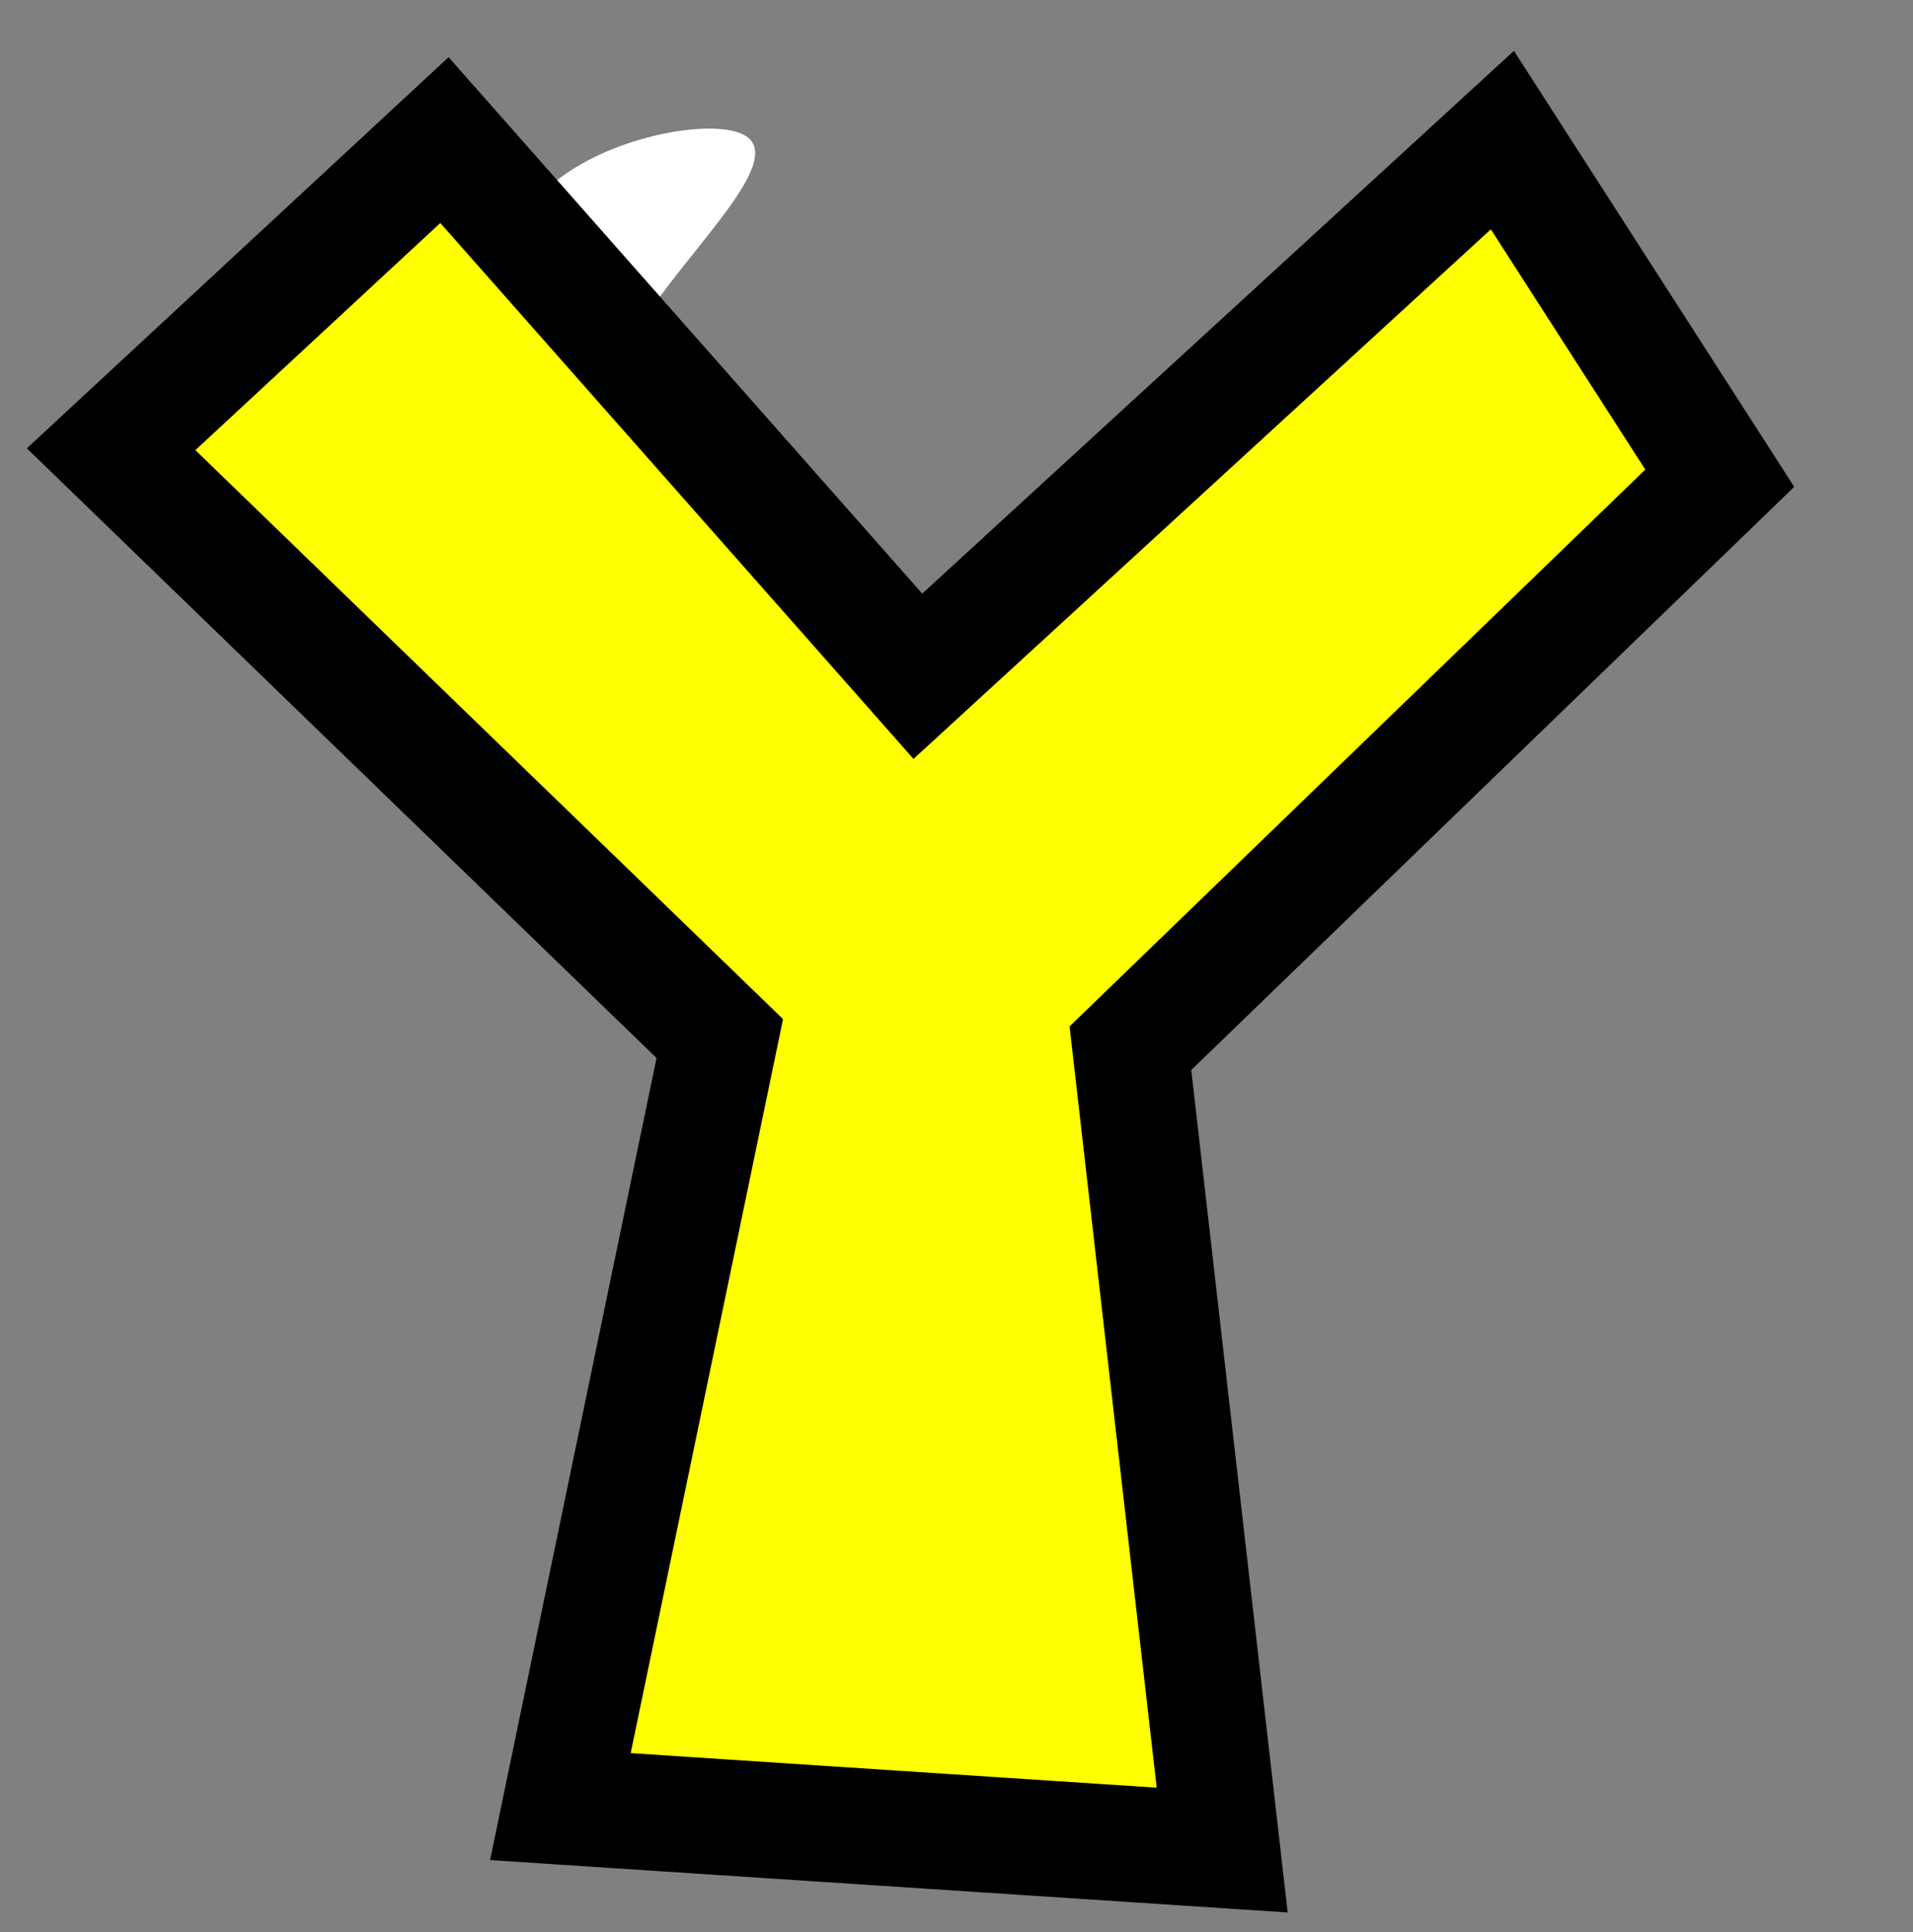 <svg xmlns="http://www.w3.org/2000/svg" width="49.5" height="50" viewBox="0 0 49.5 50"><rect x="0" y="0" width="49.5" height="50" fill="#808080" stroke="none"/><path fill="#FFF" d="M11.96 9.667c.813.603 3.947-.412 5.18-2.076 1.233-1.663 3.008-3.445 2.194-4.048-.814-.603-4.31.085-5.542 1.75-1.233 1.665-2.646 3.773-1.833 4.375zM6.203 13.266c.398.295 1.225-.144 1.83-.958.603-.814 1.472-1.688 1.073-1.982s-1.862.157-2.465.972-.835 1.673-.437 1.968z"/><path fill="#FF0" stroke="#000" stroke-width="3" stroke-miterlimit="10" d="M2.875 11.625l8.625-8L23.75 17.5 38.875 3.625l5.625 8.75-15.25 14.75 2.375 20.75L14.5 46.75l4.125-19.875z"/></svg>